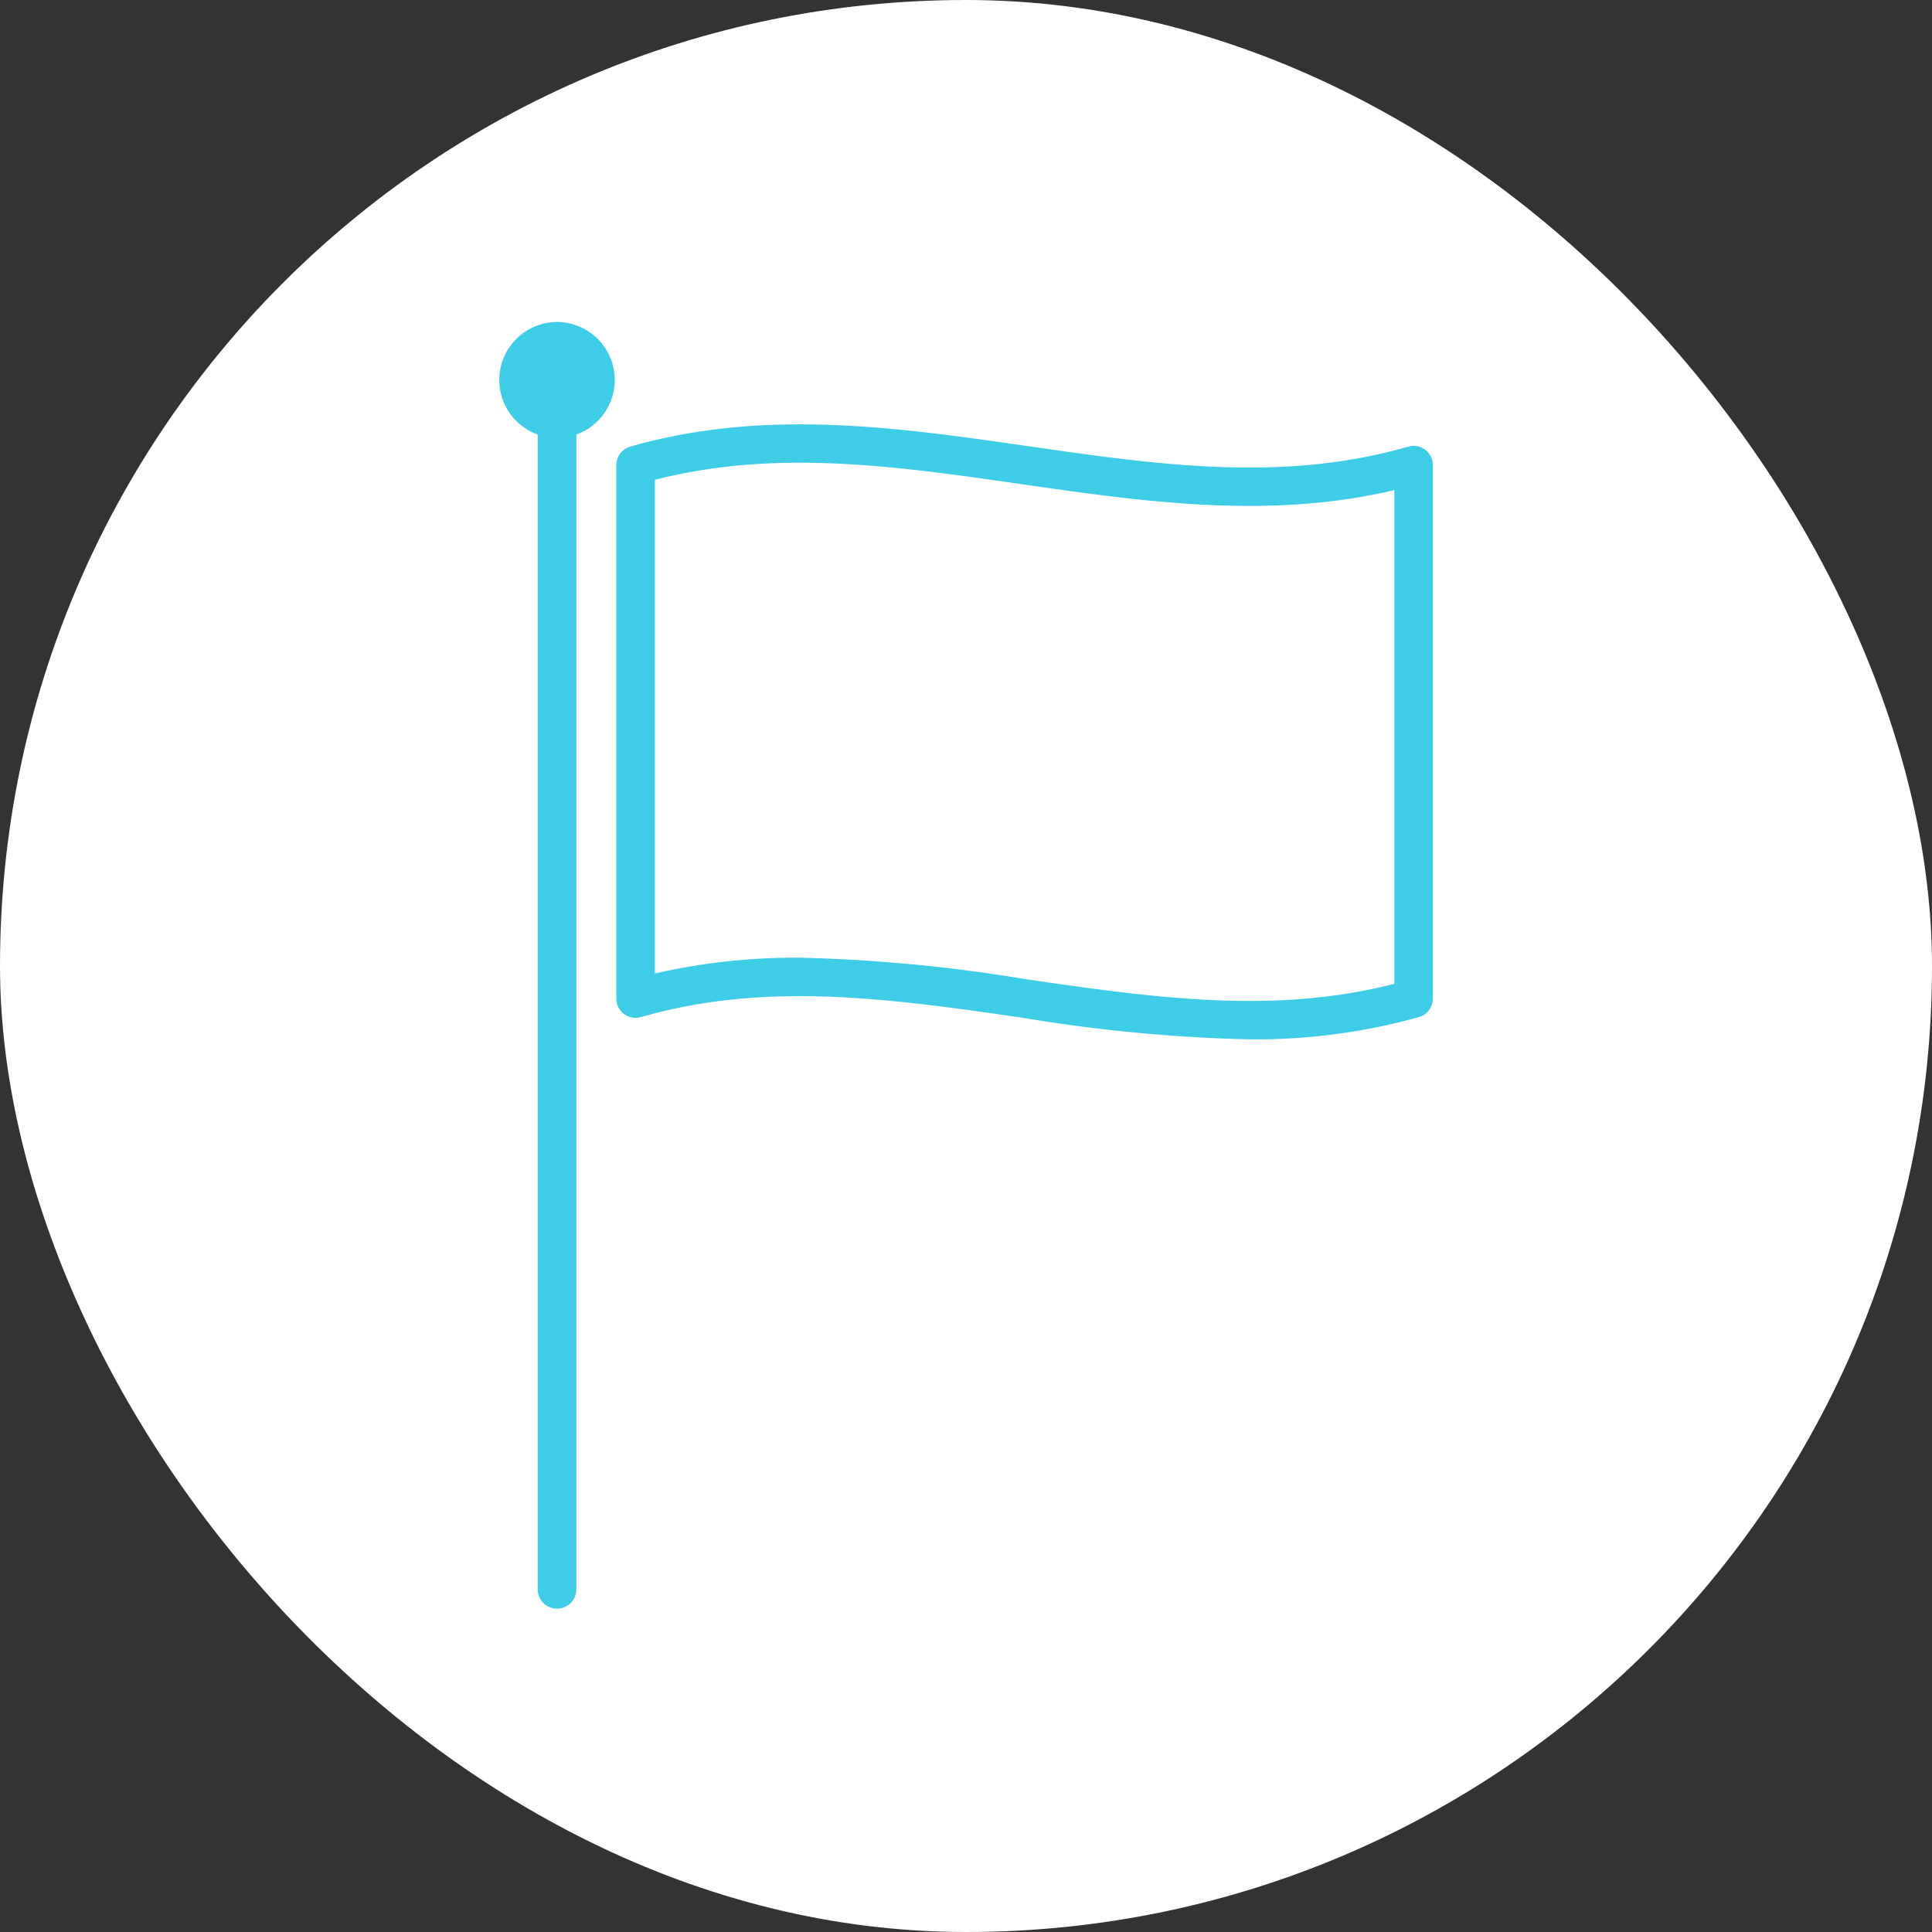 <svg xmlns="http://www.w3.org/2000/svg" width="120" height="120" viewBox="0 0 120 120">
  <rect x="0" y="0" width="120" height="120" fill="#333333" stroke="none"/>
  <g id="plan-etimate-etimate03" transform="translate(-1040 -2807)">
    <g id="mokuteki" transform="translate(1040 2807)">
      <rect id="長方形_2724" data-name="長方形 2724" width="120" height="120" rx="60" transform="translate(0)" fill="#fff"/>
      <g id="グループ_4159" data-name="グループ 4159" transform="translate(31 20)">
        <path id="パス_9192" data-name="パス 9192" d="M136.78,53.4a1.2,1.2,0,0,0-1.052-.194c-7.807,2.248-15.508,1.139-23.66-.035-8.045-1.158-16.363-2.356-24.664.035a1.2,1.2,0,0,0-.867,1.151v33.13a1.2,1.2,0,0,0,1.529,1.151c7.807-2.248,15.507-1.139,23.66.034a99.262,99.262,0,0,0,14.119,1.348,37.787,37.787,0,0,0,10.545-1.382,1.2,1.2,0,0,0,.866-1.151V54.354A1.2,1.2,0,0,0,136.78,53.4Zm-1.918,33.172c-7.511,1.929-14.942.859-22.793-.271A99.261,99.261,0,0,0,97.949,84.95a38.979,38.979,0,0,0-9.016.981V55.269c7.511-1.93,14.943-.859,22.794.271,7.55,1.087,15.343,2.209,23.135.366Z" transform="translate(-79.257 -45.465)" fill="#3dcde6"/>
        <path id="パス_9193" data-name="パス 9193" d="M68.864,33.25a3.6,3.6,0,0,0-1.2,6.989v71.728a1.2,1.2,0,0,0,2.4,0V40.239a3.6,3.6,0,0,0-1.2-6.989Z" transform="translate(-65.266 -33.25)" fill="#3dcde6"/>
      </g>
    </g>
  </g>
</svg>
